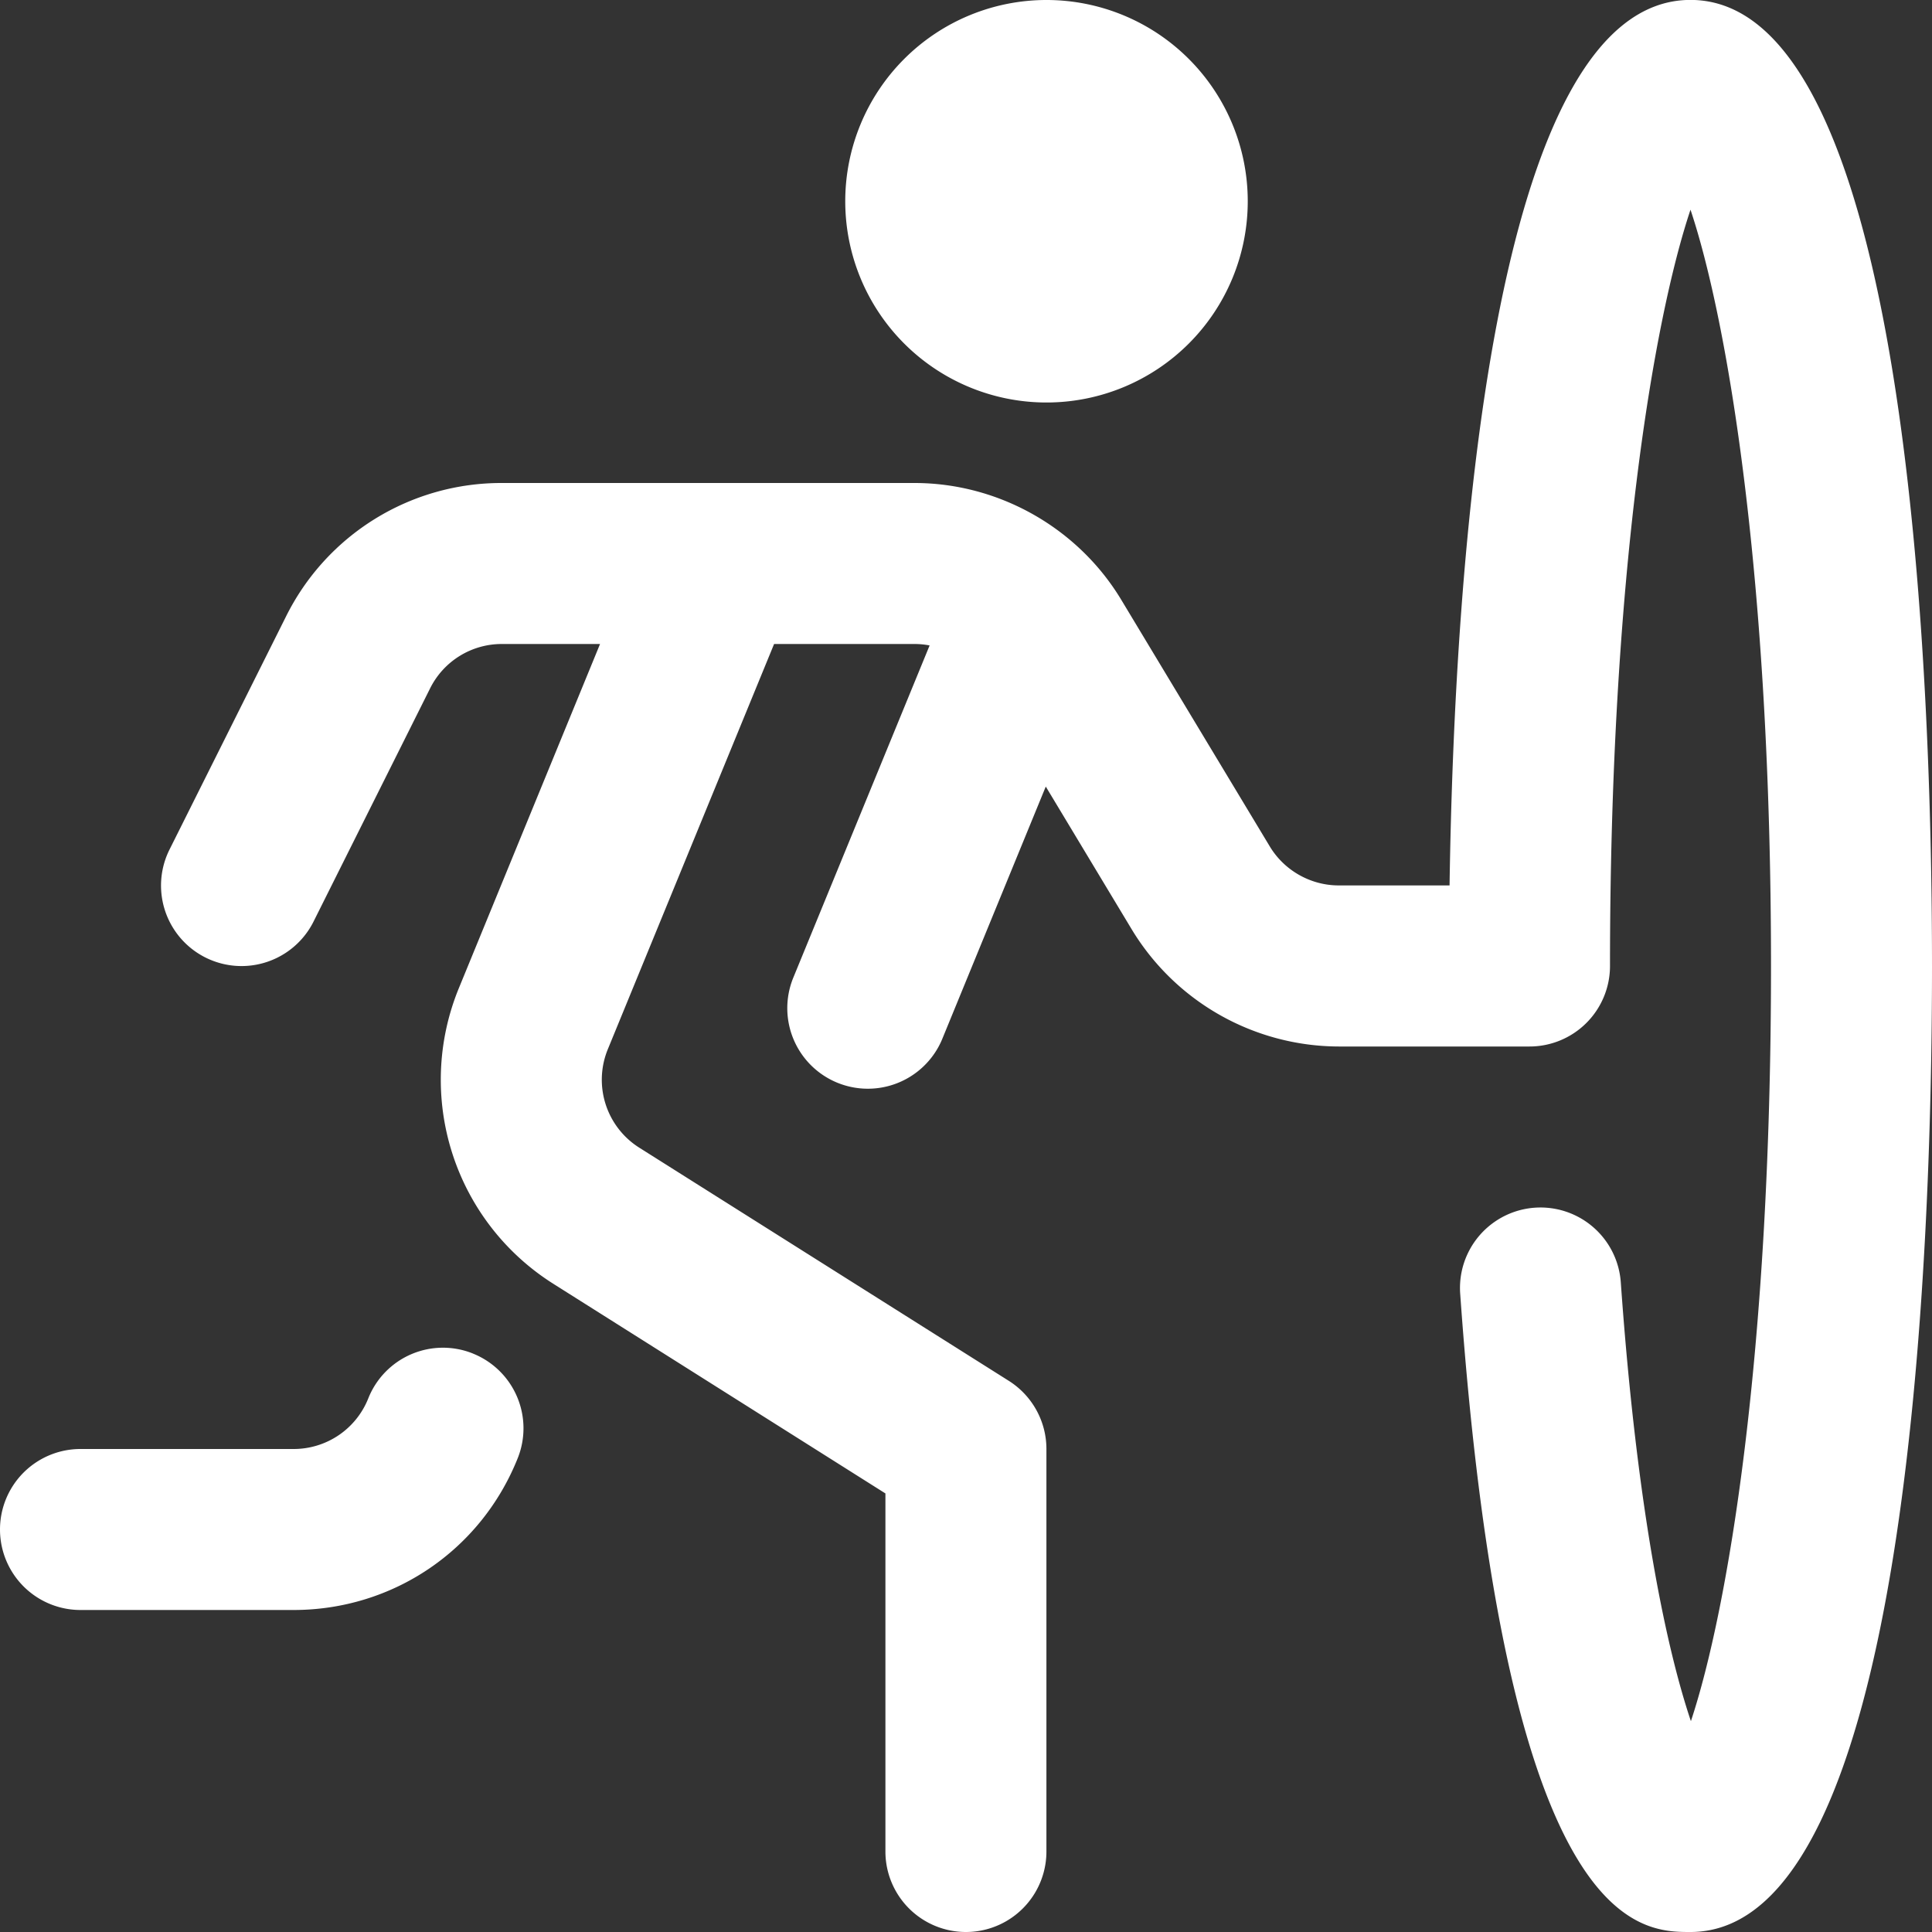 <svg xmlns="http://www.w3.org/2000/svg" version="1.1" xmlns:xlink="http://www.w3.org/1999/xlink" width="512" height="512" x="0" y="0" viewBox="0 0 24 24" style="enable-background:new 0 0 512 512" xml:space="preserve" class=""><rect x="0" y="0" width="24" height="24" fill="#333333" stroke="none"/><g><path d="M24 12c0 3.608-.292 12-3 12-.628 0-2.298 0-2.861-7.929a1 1 0 1 1 1.995-.142c.206 2.903.58 4.587.871 5.452.458-1.38.995-4.548.995-9.381s-.541-8.022-1-9.395C20.541 3.977 20 7.15 20 12a1 1 0 0 1-1 1h-2.37a3.015 3.015 0 0 1-2.57-1.453l-1.069-1.776-1.285 3.133a1 1 0 0 1-1.851-.76l1.693-4.126A.974.974 0 0 0 11.36 8H9.616l-2.065 5.033a.998.998 0 0 0 .392 1.225l4.59 2.896c.29.184.466.503.466.846v5a1 1 0 1 1-2 0v-4.448l-4.125-2.604a2.997 2.997 0 0 1-1.173-3.675L7.454 8H6.236a.994.994 0 0 0-.894.553l-1.447 2.895a1 1 0 0 1-1.789-.895l1.447-2.895A2.986 2.986 0 0 1 6.236 6h5.124c1.046 0 2.031.557 2.57 1.453l1.844 3.062c.18.299.508.484.856.484h1.377c.059-3.955.512-11 2.993-11 2.708 0 3 8.392 3 12ZM5.875 16.814a.998.998 0 0 0-1.3.557.997.997 0 0 1-.929.629H1a1 1 0 1 0 0 2h2.646c1.233 0 2.327-.74 2.785-1.885a1 1 0 0 0-.557-1.301ZM13 5a2.5 2.5 0 1 0 0-5 2.5 2.5 0 0 0 0 5Z" fill="#ffffff" opacity="1" data-original="#000000" class=""></path></g></svg>
